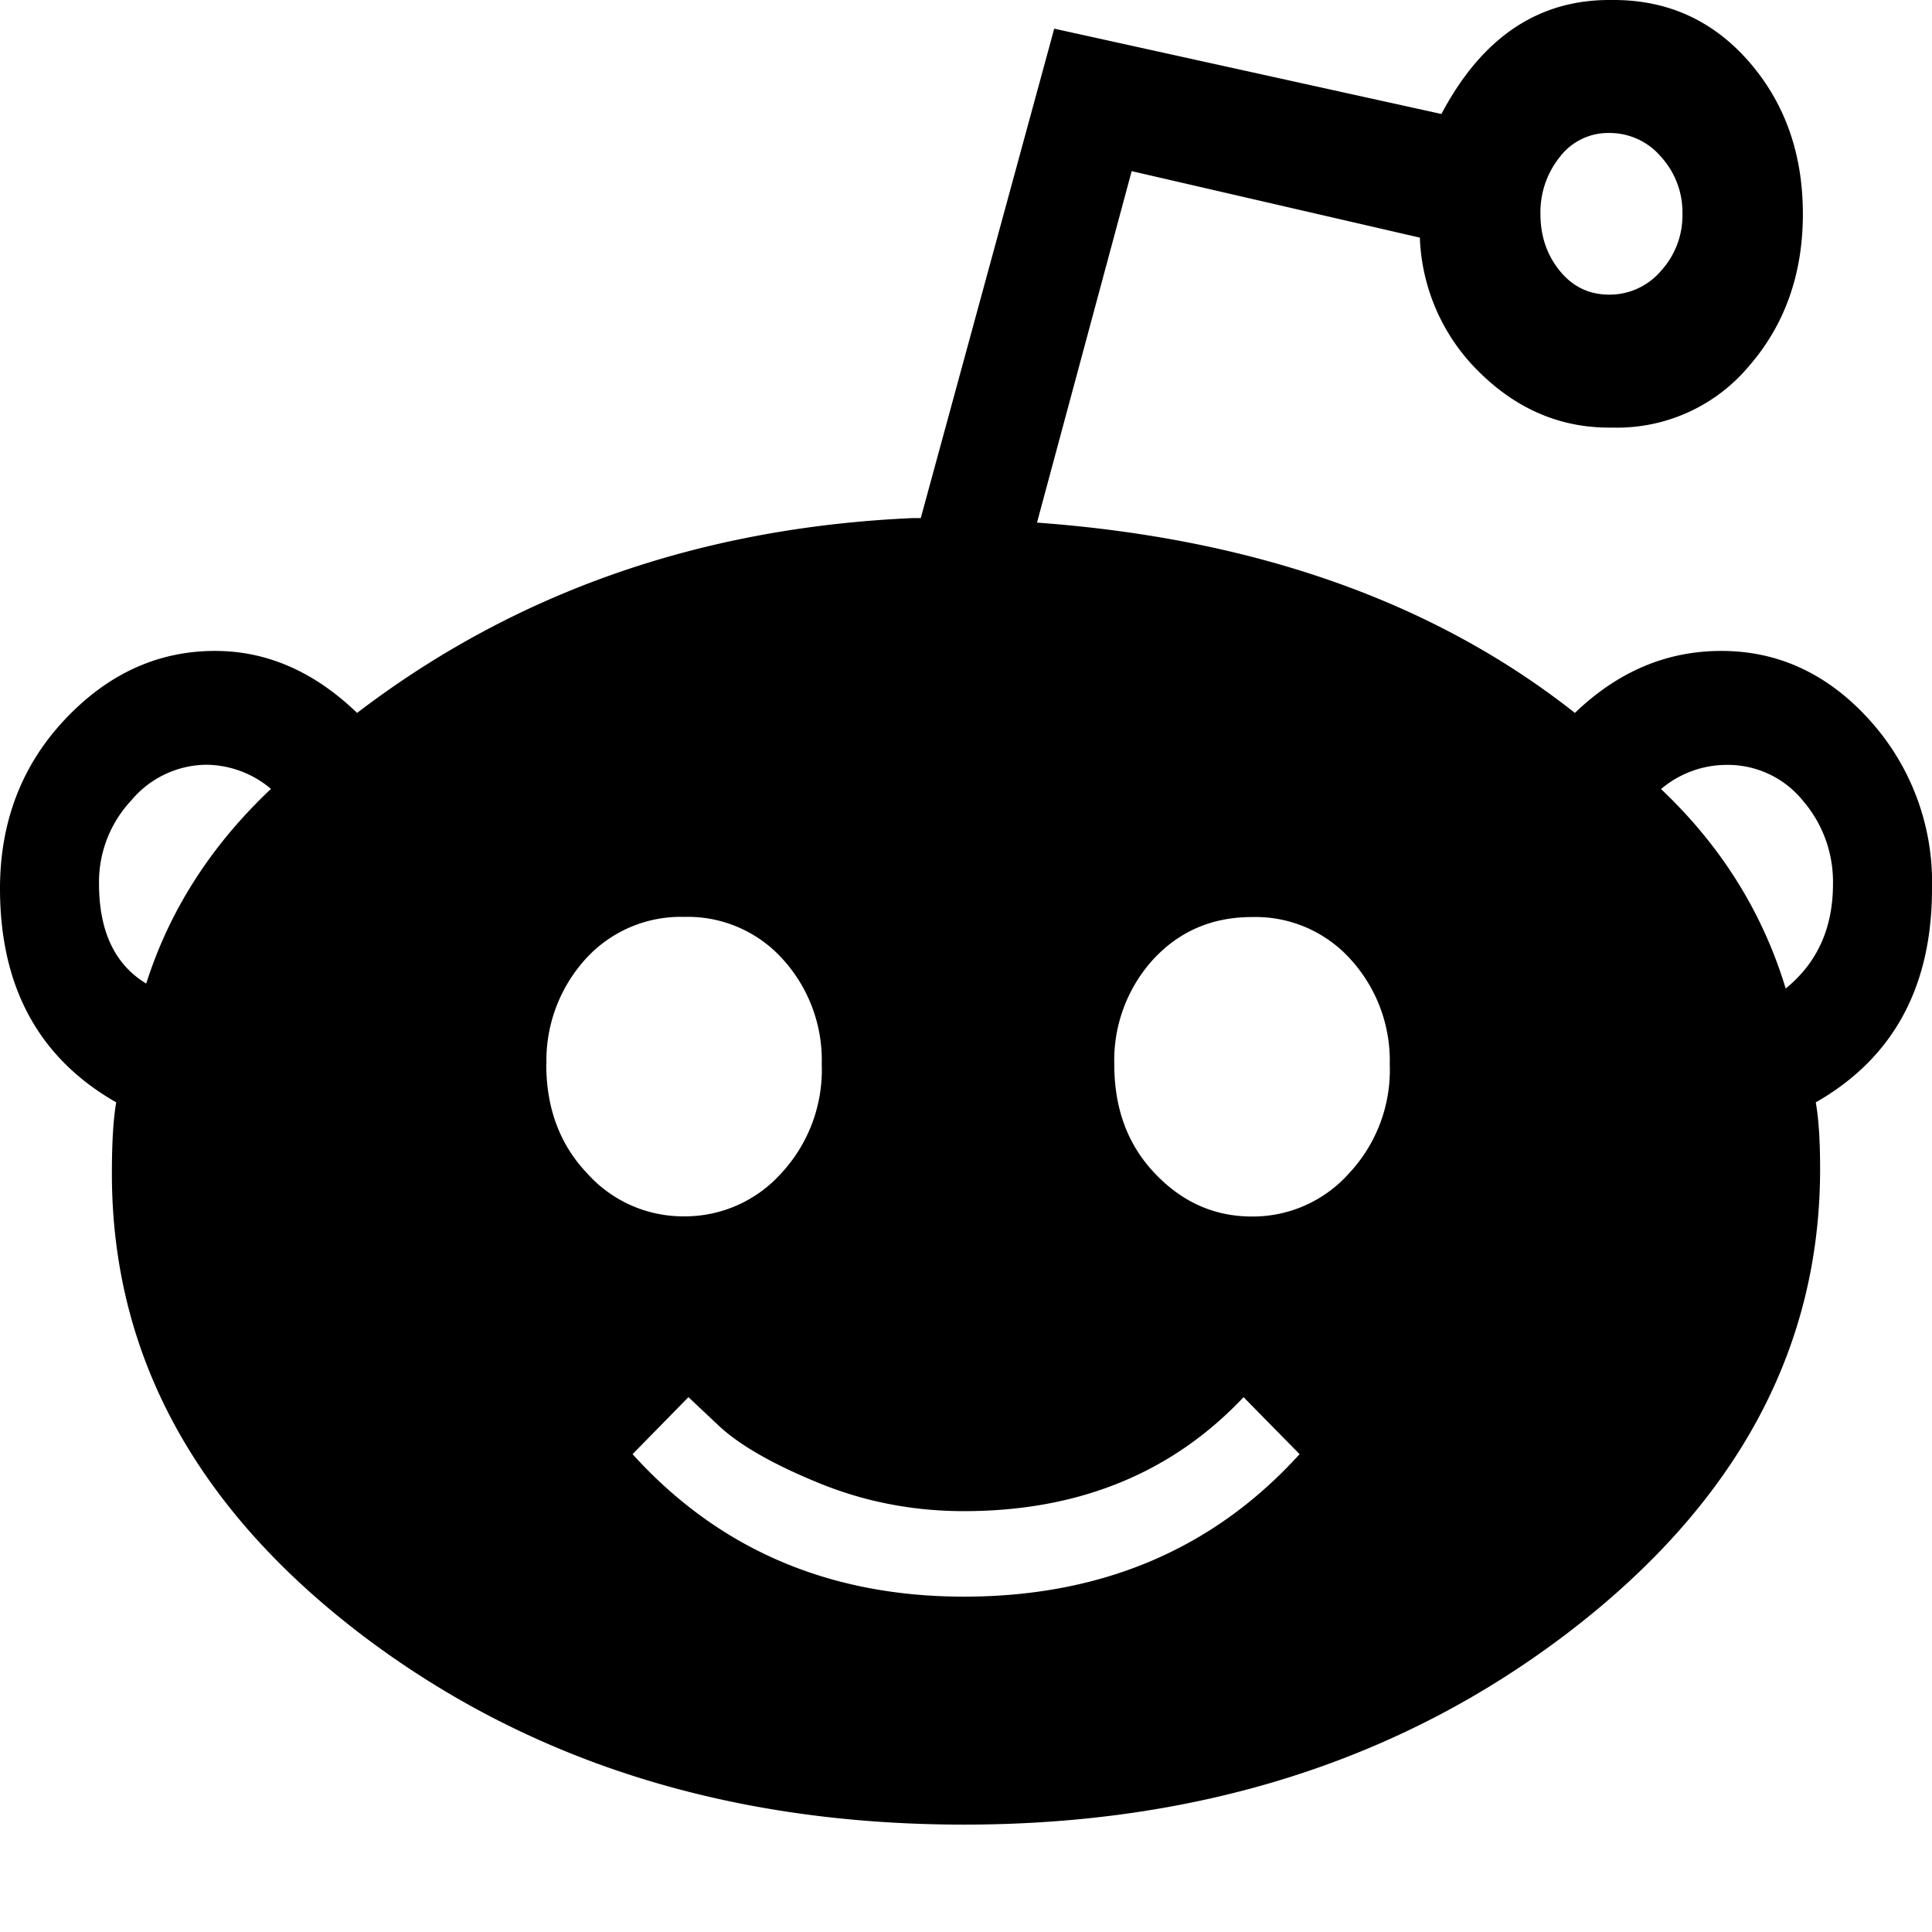 <svg xmlns="http://www.w3.org/2000/svg" xmlns:xlink="http://www.w3.org/1999/xlink" viewBox="0 0 12 12"><defs><path id="reddit-a" d="M11.091 6.14c.196-.159.294-.375.294-.65a.772.772 0 0 0-.187-.517.6.6 0 0 0-.481-.222.63.63 0 0 0-.4.15c.373.353.631.766.774 1.238M9.689.974a.547.547 0 0 0-.121.355c0 .137.04.255.12.353.08.099.183.148.307.148a.418.418 0 0 0 .322-.148.51.51 0 0 0 .133-.353.512.512 0 0 0-.133-.355.418.418 0 0 0-.322-.148.377.377 0 0 0-.306.148M7.175 7.29c.169.178.37.266.601.266a.8.8 0 0 0 .601-.266.939.939 0 0 0 .255-.679.934.934 0 0 0-.241-.65.794.794 0 0 0-.615-.265c-.25 0-.454.09-.615.265a.932.932 0 0 0-.24.65c0 .276.084.502.254.679M5.987 9.917c.855 0 1.55-.295 2.085-.885l-.348-.354c-.445.472-1.025.708-1.737.708-.32 0-.624-.06-.909-.178-.285-.117-.49-.236-.615-.354l-.187-.176-.347.354c.534.59 1.22.885 2.058.885M3.393 6.61c0 .276.086.502.255.679a.8.8 0 0 0 .601.266.804.804 0 0 0 .602-.266.944.944 0 0 0 .253-.679.932.932 0 0 0-.24-.65.793.793 0 0 0-.615-.265.797.797 0 0 0-.615.265.939.939 0 0 0-.24.65m-2.486-.5c.144-.454.401-.857.775-1.21a.629.629 0 0 0-.4-.15.615.615 0 0 0-.468.222.741.741 0 0 0-.2.516c0 .296.098.503.293.621M12 5.52c0 .609-.24 1.052-.722 1.327.018.1.027.236.027.414 0 1.121-.521 2.08-1.563 2.878-1.043.797-2.295 1.194-3.755 1.194-1.461 0-2.708-.394-3.742-1.18C1.211 9.364.695 8.411.695 7.29c0-.196.009-.344.027-.443C.24 6.572 0 6.129 0 5.519c0-.412.134-.763.4-1.047.268-.286.58-.429.936-.429.321 0 .615.128.882.385.98-.748 2.129-1.151 3.449-1.21h.052l.829-3.04 2.405.53C9.203.235 9.551 0 9.995 0h.028c.338 0 .619.129.841.384.222.256.334.57.334.945 0 .373-.112.688-.334.944a1.068 1.068 0 0 1-.841.383h-.028c-.302 0-.57-.113-.801-.339a1.229 1.229 0 0 1-.375-.841l-1.79-.413-.588 2.183c1.354.099 2.468.493 3.341 1.182.267-.257.57-.385.909-.385.355 0 .663.143.921.429A1.5 1.5 0 0 1 12 5.519"/></defs><use fill-rule="evenodd" xlink:href="#reddit-a"/></svg>